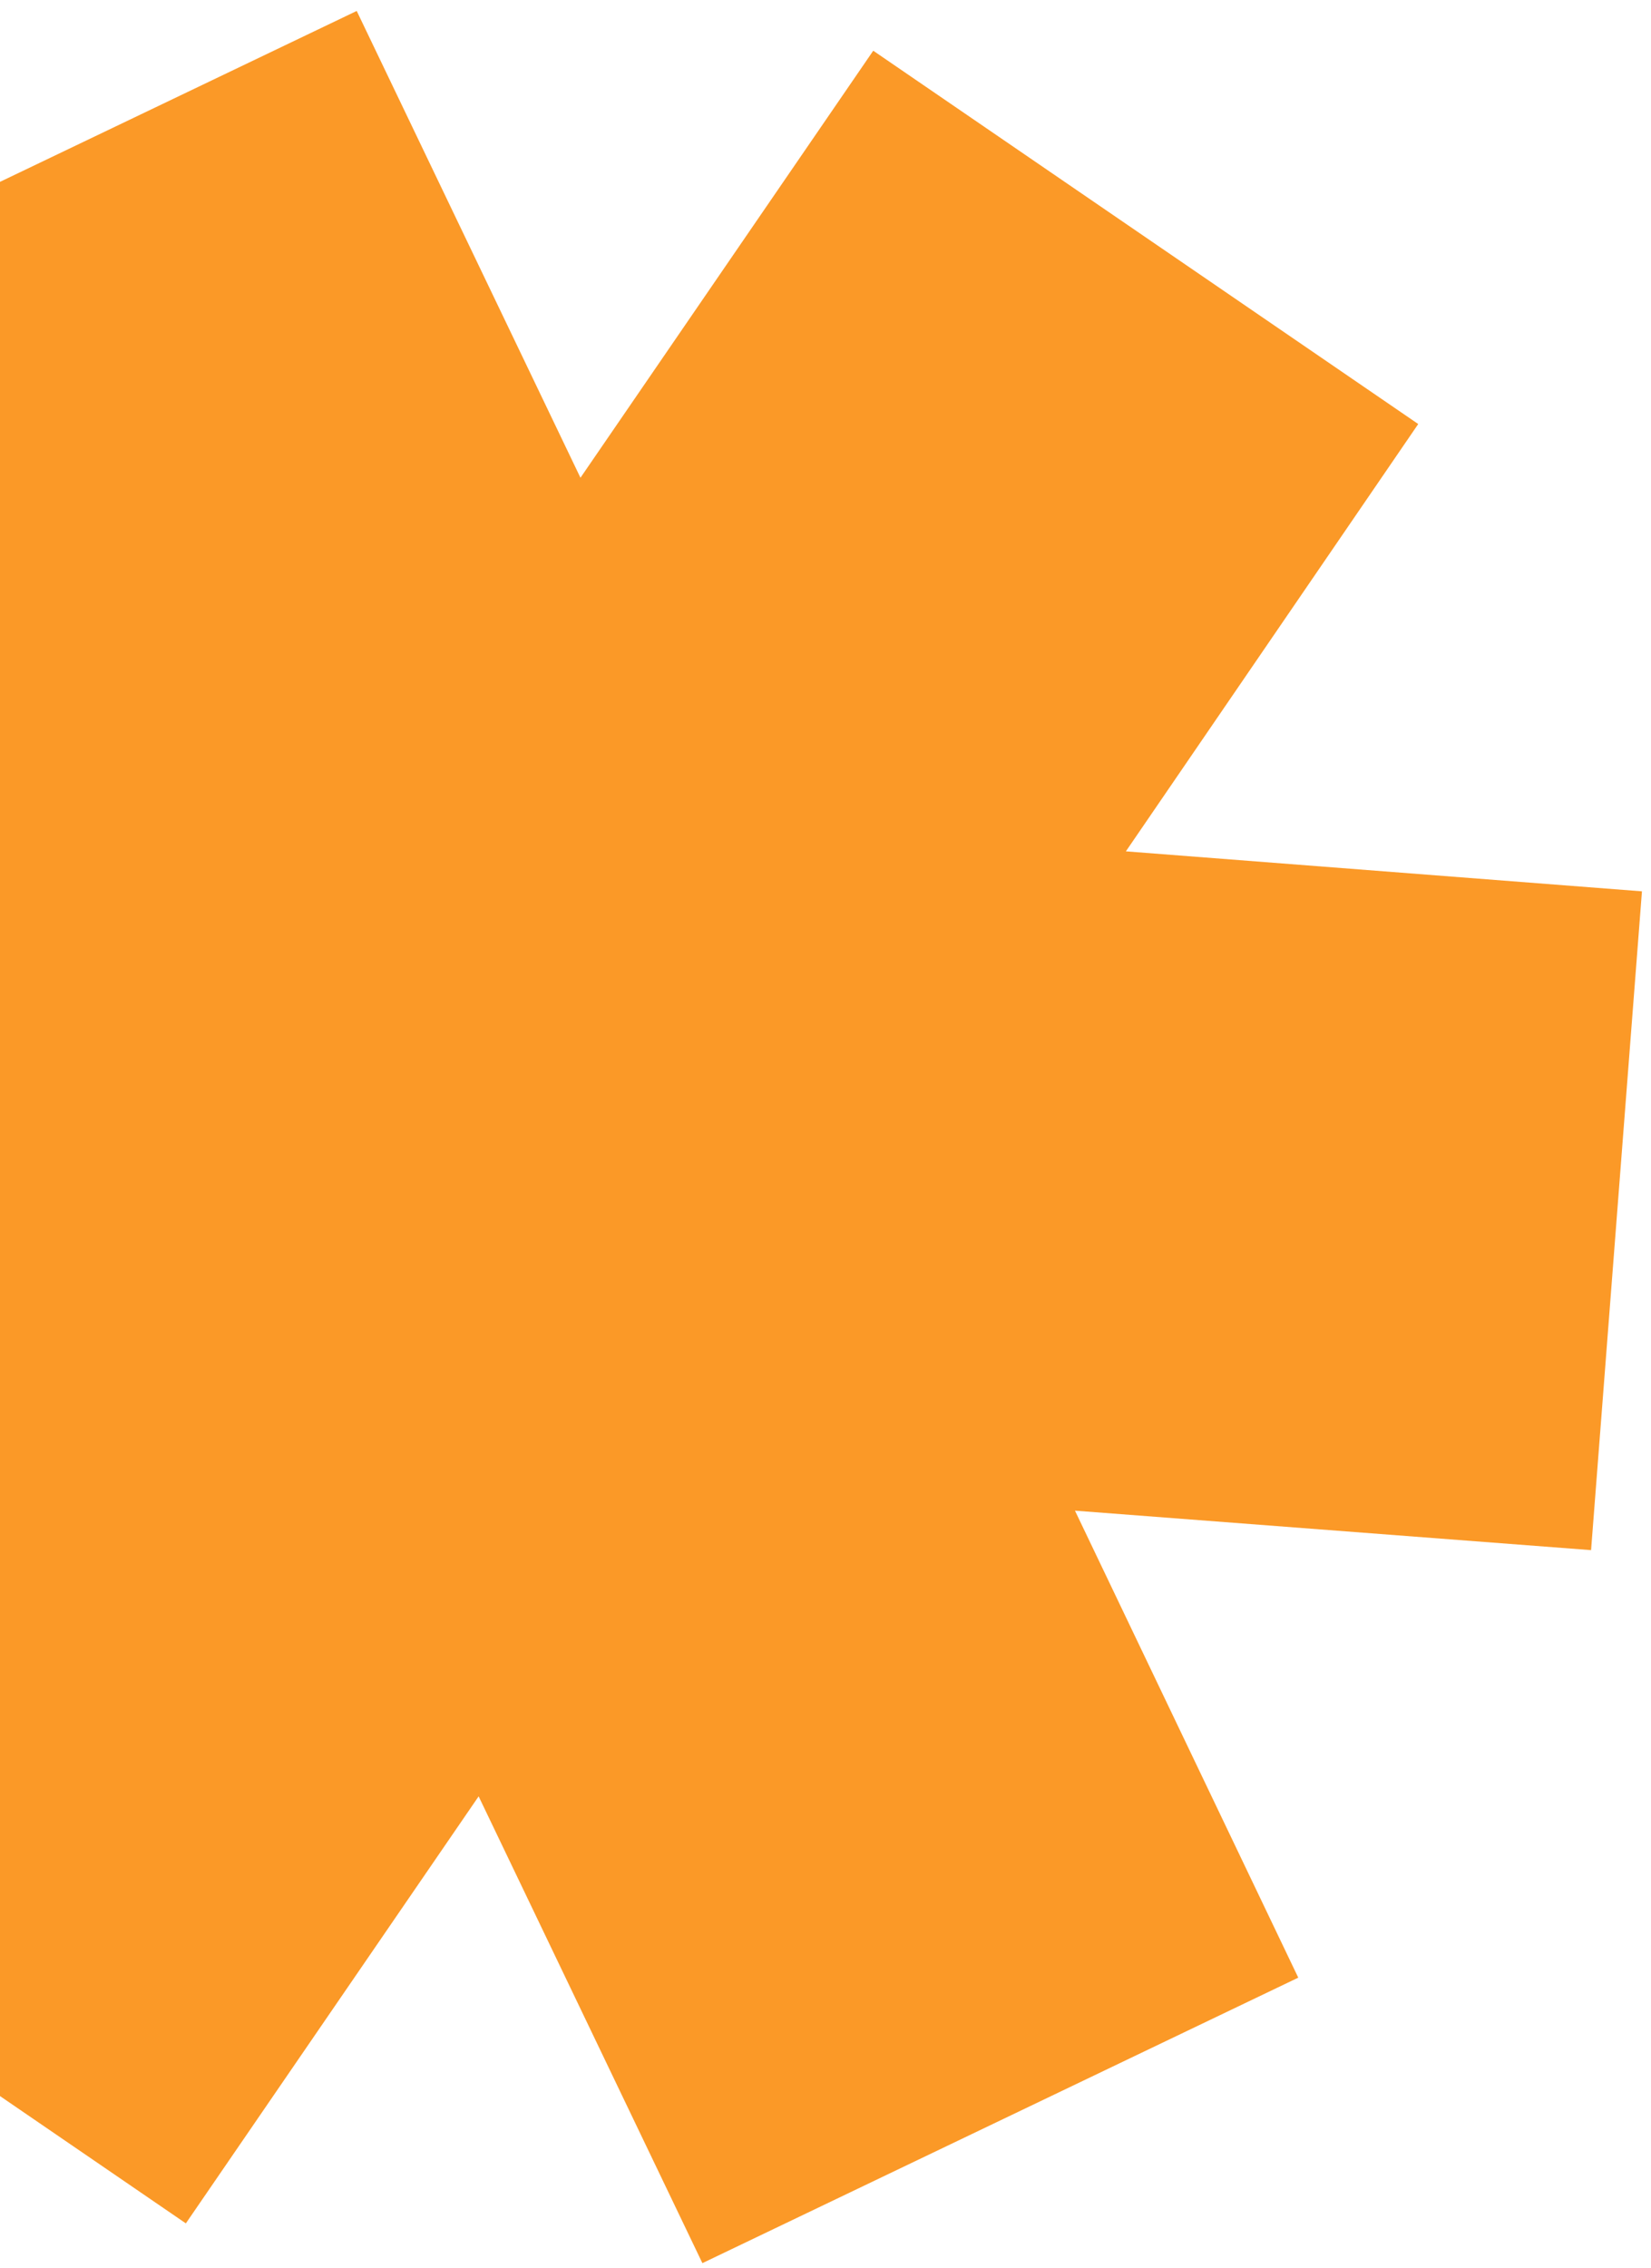 <svg width="142" height="195" viewBox="0 0 142 195" fill="none" xmlns="http://www.w3.org/2000/svg">
<rect width="142" height="195" fill="#F5F5F5"/>
<g clip-path="url(#clip0_0_1)">
<rect width="1280" height="3142" transform="translate(0 -566)" fill="white"/>
<g clip-path="url(#clip1_0_1)">
<path fill-rule="evenodd" clip-rule="evenodd" d="M-5.743 122.323L-50.13 118.885L-45.755 62.244L-1.364 65.638L-20.57 25.486L30.68 0.942L49.925 41.075L75.106 4.361L121.98 36.457L96.835 73.196L141.222 76.634L136.846 133.275L92.456 129.881L111.662 170.032L60.412 194.577L41.167 154.444L15.985 191.158L-30.888 159.062L-5.743 122.323Z" fill="#FB9927"/>
</g>
</g>
<defs>
<clipPath id="clip0_0_1">
<rect width="1280" height="3142" fill="white" transform="translate(0 -566)"/>
</clipPath>
<clipPath id="clip1_0_1">
<rect width="1280" height="832" fill="white" transform="translate(0 -566)"/>
</clipPath>
</defs>
</svg>

